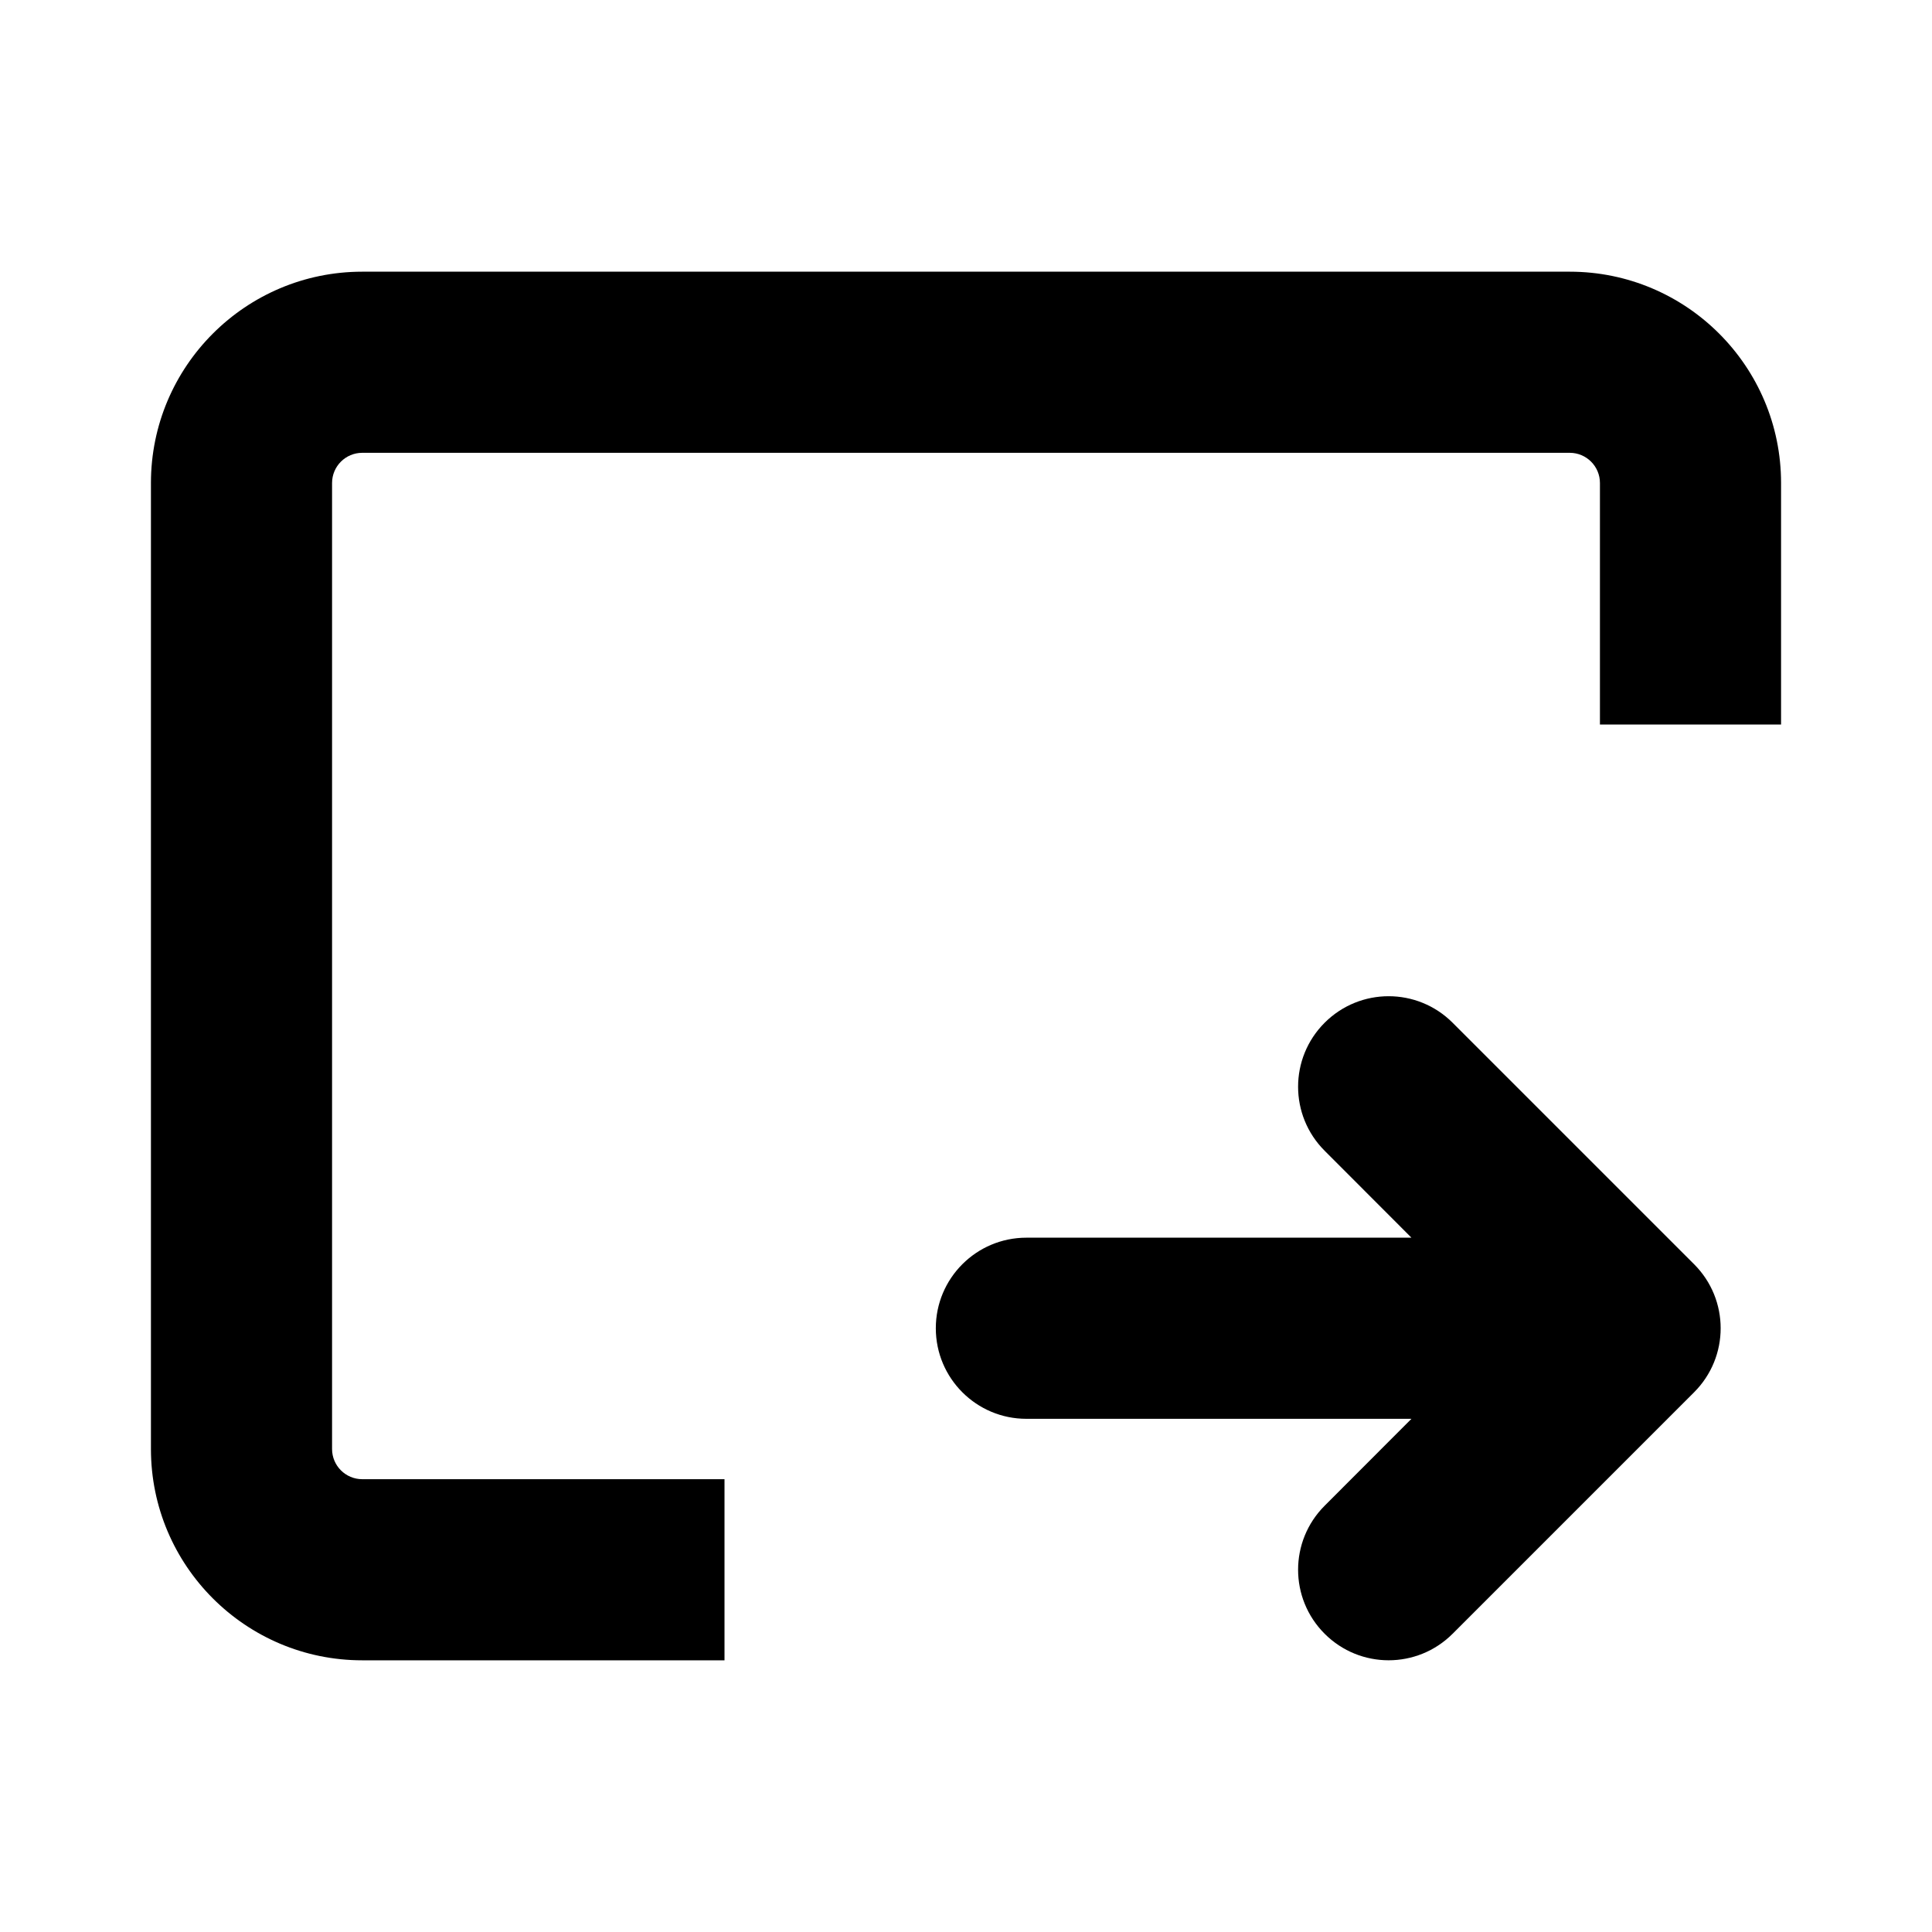 <svg xmlns="http://www.w3.org/2000/svg" width="16" height="16" fill="none" viewBox="0 0 16 16"><path fill="currentColor" d="M7.75 11C7.75 10.586 8.086 10.25 8.5 10.25H11.689L10.97 9.53C10.677 9.237 10.677 8.763 10.97 8.47C11.263 8.177 11.737 8.177 12.03 8.47L14.03 10.47C14.323 10.763 14.323 11.237 14.03 11.53L12.03 13.53C11.737 13.823 11.263 13.823 10.97 13.53C10.677 13.237 10.677 12.763 10.97 12.47L11.689 11.75H8.5C8.086 11.75 7.75 11.414 7.75 11Z"/><path fill="currentColor" fill-rule="evenodd" d="M1.25 4C1.25 3.034 2.034 2.25 3 2.25H13C13.966 2.25 14.75 3.034 14.75 4V6H13.25V4C13.25 3.862 13.138 3.75 13 3.75H3C2.862 3.75 2.75 3.862 2.75 4V12C2.75 12.138 2.862 12.25 3 12.25H6V13.75H3C2.034 13.75 1.25 12.966 1.25 12V4Z" clip-rule="evenodd"/></svg>